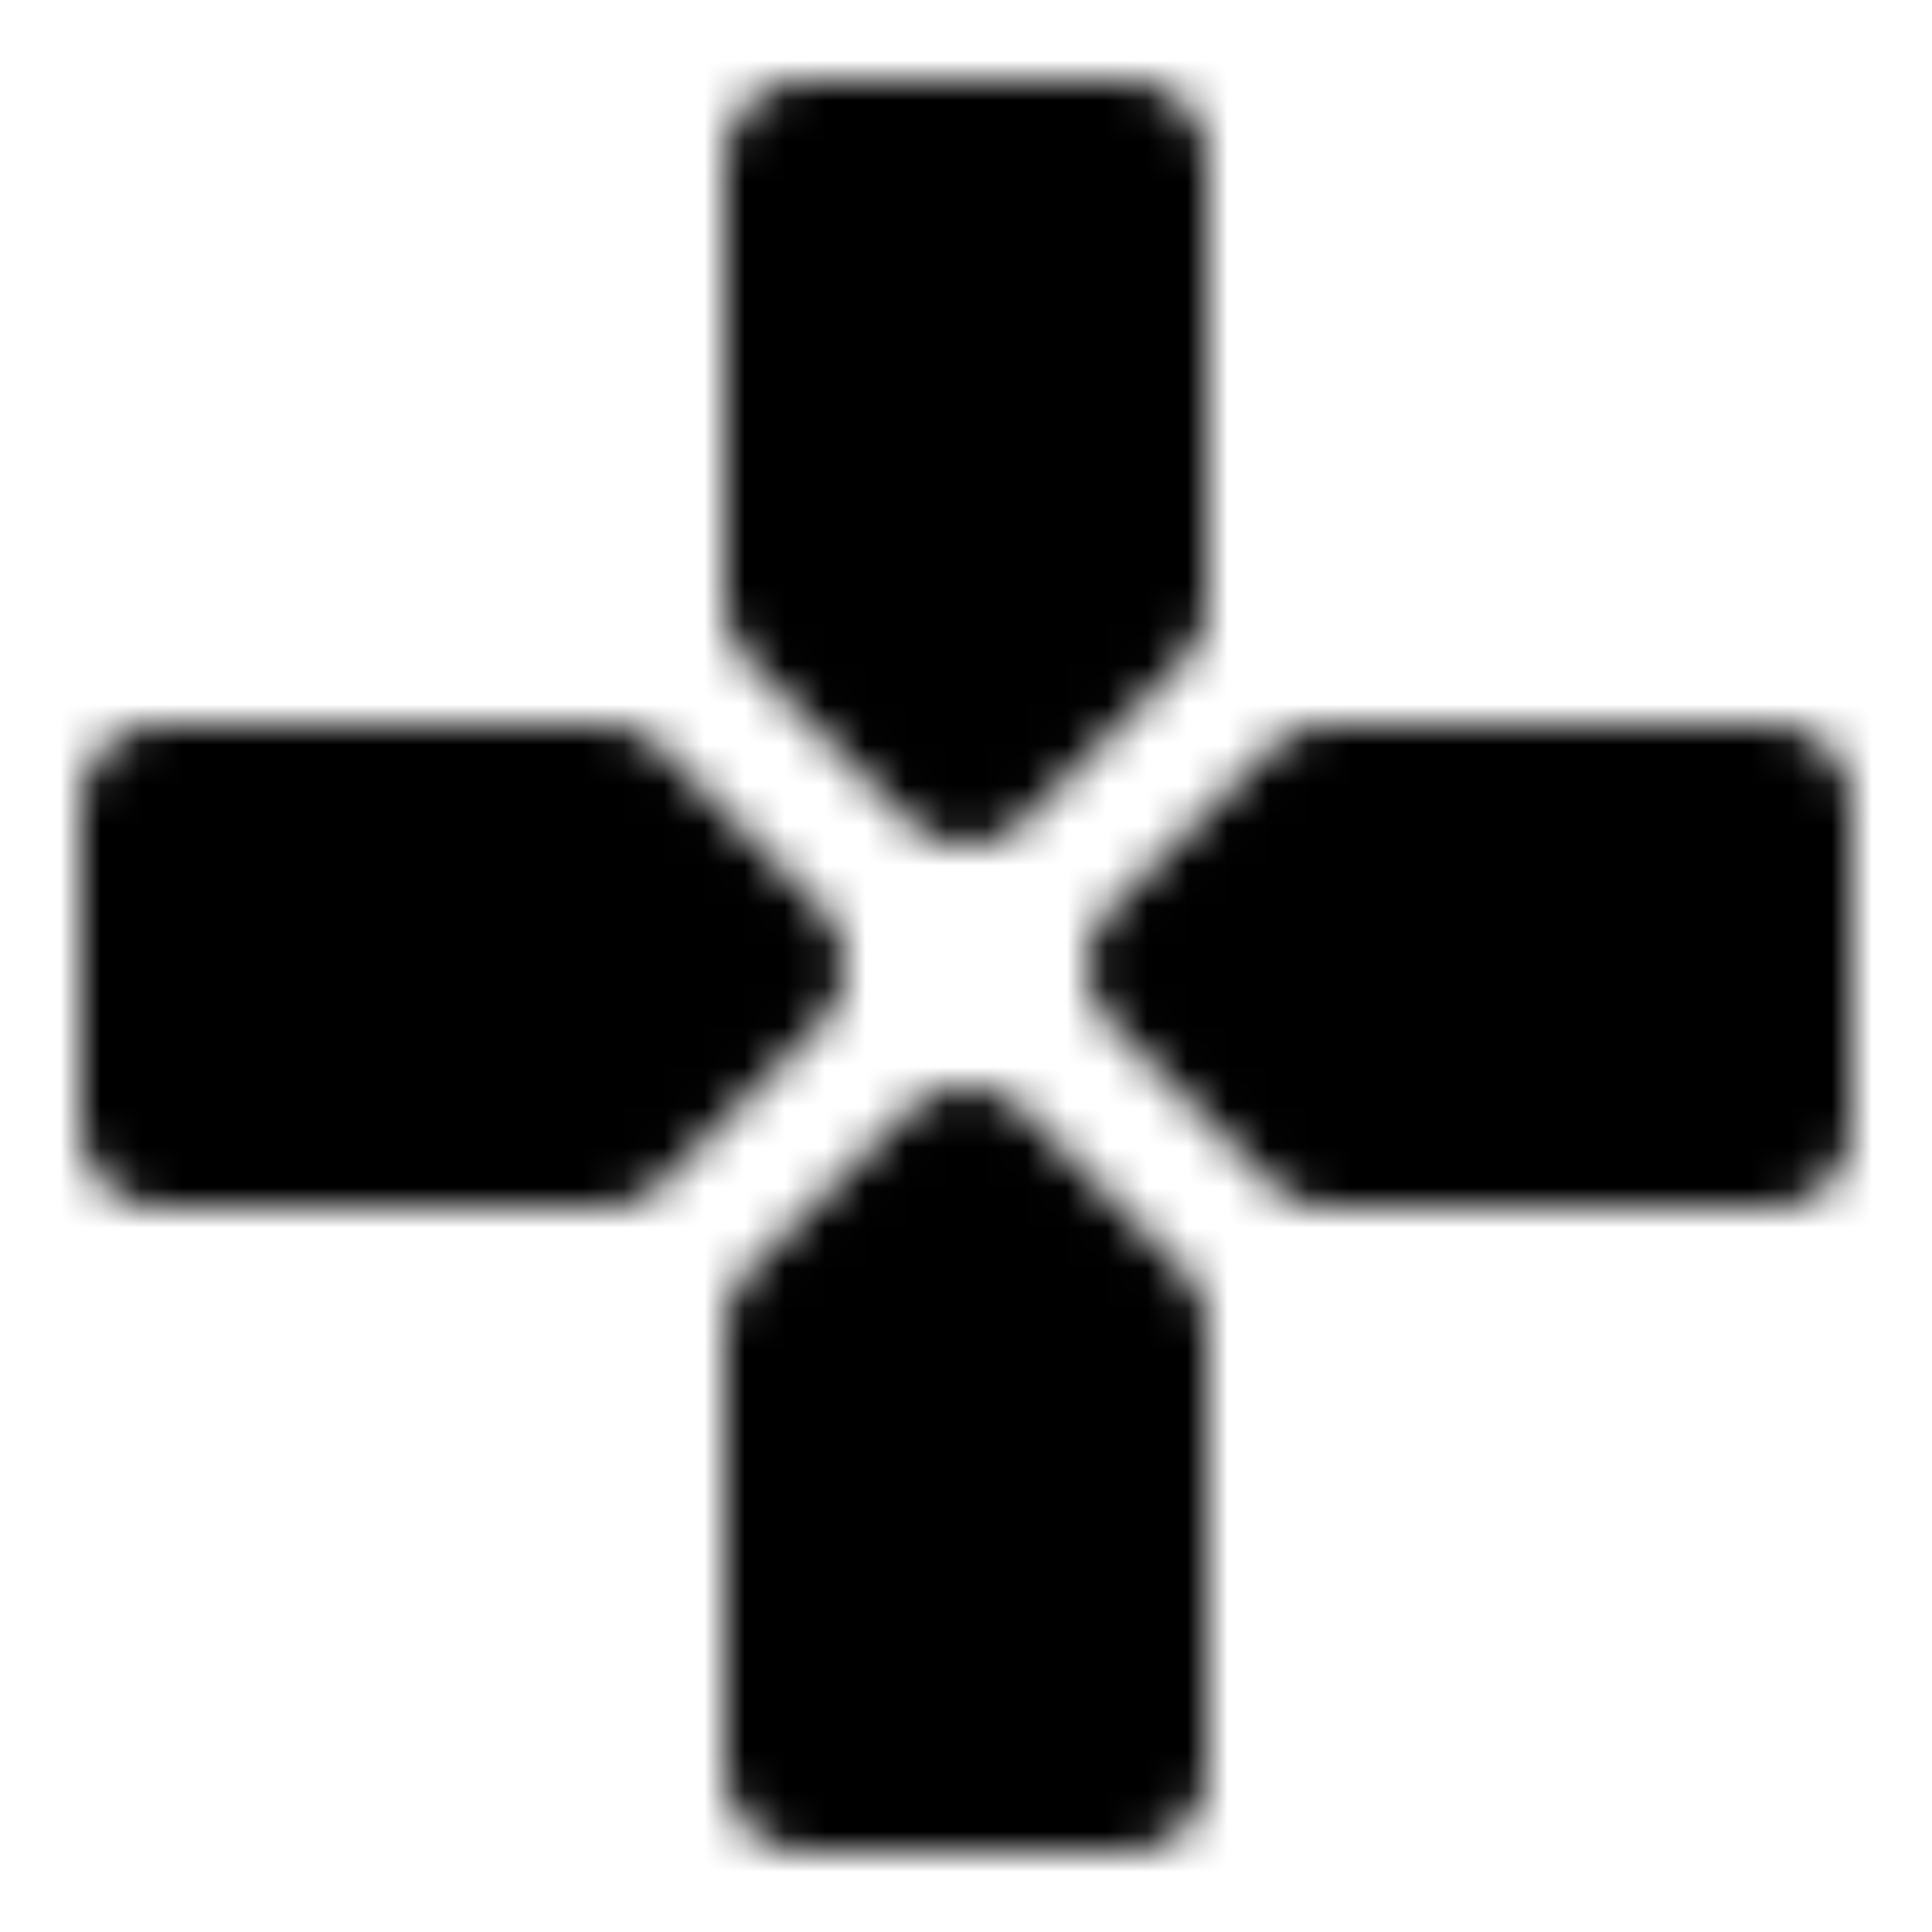 <svg xmlns="http://www.w3.org/2000/svg" width="1em" height="1em" viewBox="0 0 48 48"><defs><mask id="IconifyId195ad048a32870fdf48281"><path fill="#555" stroke="#fff" stroke-linecap="round" stroke-linejoin="round" stroke-width="4" d="m20 15l4 4l4-4V4h-8zm0 18l4-4l4 4v11h-8zm13-5l-4-4l4-4h11v8zm-18-8l4 4l-4 4H4v-8z"/></mask></defs><path fill="currentColor" d="M0 0h48v48H0z" mask="url(#IconifyId195ad048a32870fdf48281)"/></svg>